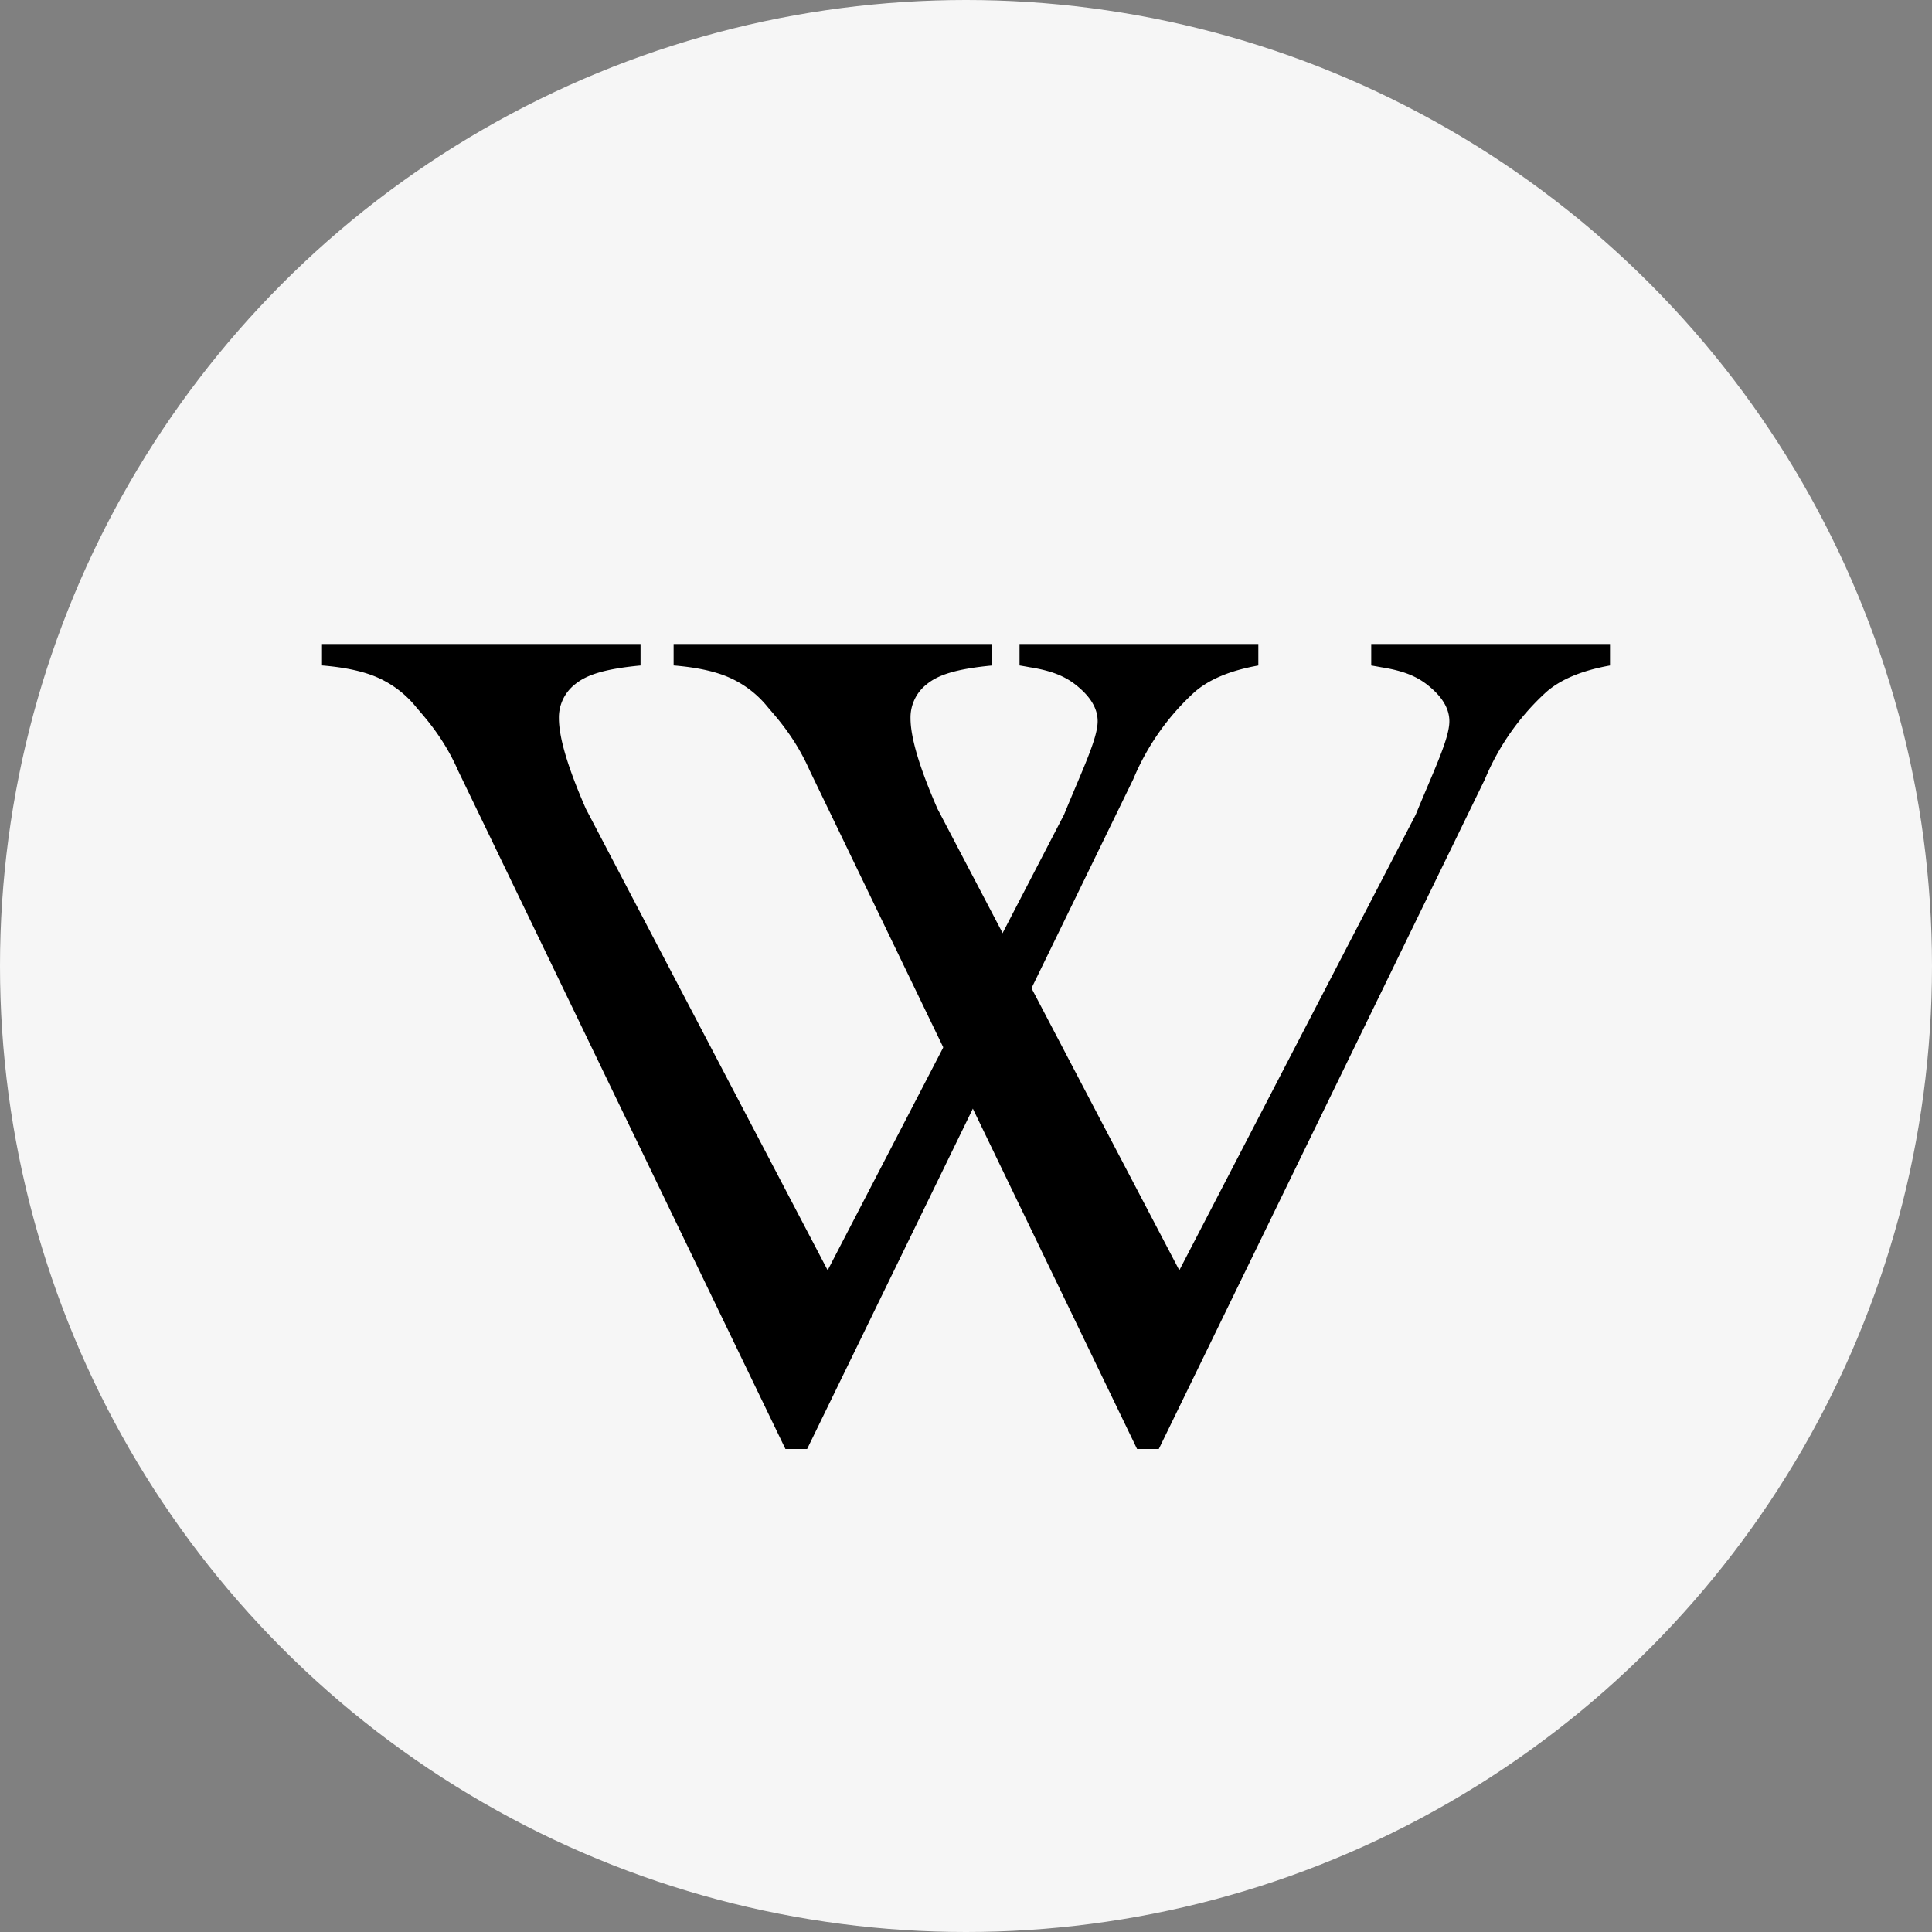 <svg width="48" height="48" fill="none" xmlns="http://www.w3.org/2000/svg"><rect width="100%" height="100%" fill="#808080" stroke="none"/><circle cx="24" cy="24" r="24" fill="#F6F6F6"/><path d="M31.263 16v.534c-.7.125-1.228.346-1.588.663a6.104 6.104 0 0 0-1.52 2.163L20.053 36h-.539L11.38 19.144c-.378-.866-.894-1.394-1.049-1.586a2.548 2.548 0 0 0-.896-.7c-.354-.168-.833-.276-1.435-.325V16h7.914v.534c-.913.086-1.348.24-1.62.461a1.047 1.047 0 0 0-.408.85c0 .482.224 1.231.67 2.25l6.007 11.464 5.873-11.32c.456-1.115.835-1.889.835-2.321 0-.279-.14-.546-.422-.8-.282-.255-.6-.436-1.27-.541a9.47 9.47 0 0 0-.249-.044V16h5.933z" fill="#000"/><path d="M40 16v.534c-.7.125-1.229.346-1.588.663a6.102 6.102 0 0 0-1.52 2.163L28.79 36h-.54l-8.133-16.856c-.38-.866-.894-1.394-1.05-1.586a2.548 2.548 0 0 0-.895-.7c-.355-.168-.834-.276-1.436-.325V16h7.915v.534c-.913.086-1.349.24-1.62.461a1.047 1.047 0 0 0-.409.85c0 .482.224 1.231.67 2.25L29.3 31.56l5.873-11.32c.457-1.115.836-1.889.836-2.321 0-.279-.141-.546-.423-.8-.282-.255-.6-.436-1.27-.541a9.394 9.394 0 0 0-.248-.044V16H40z" fill="#000"/></svg>